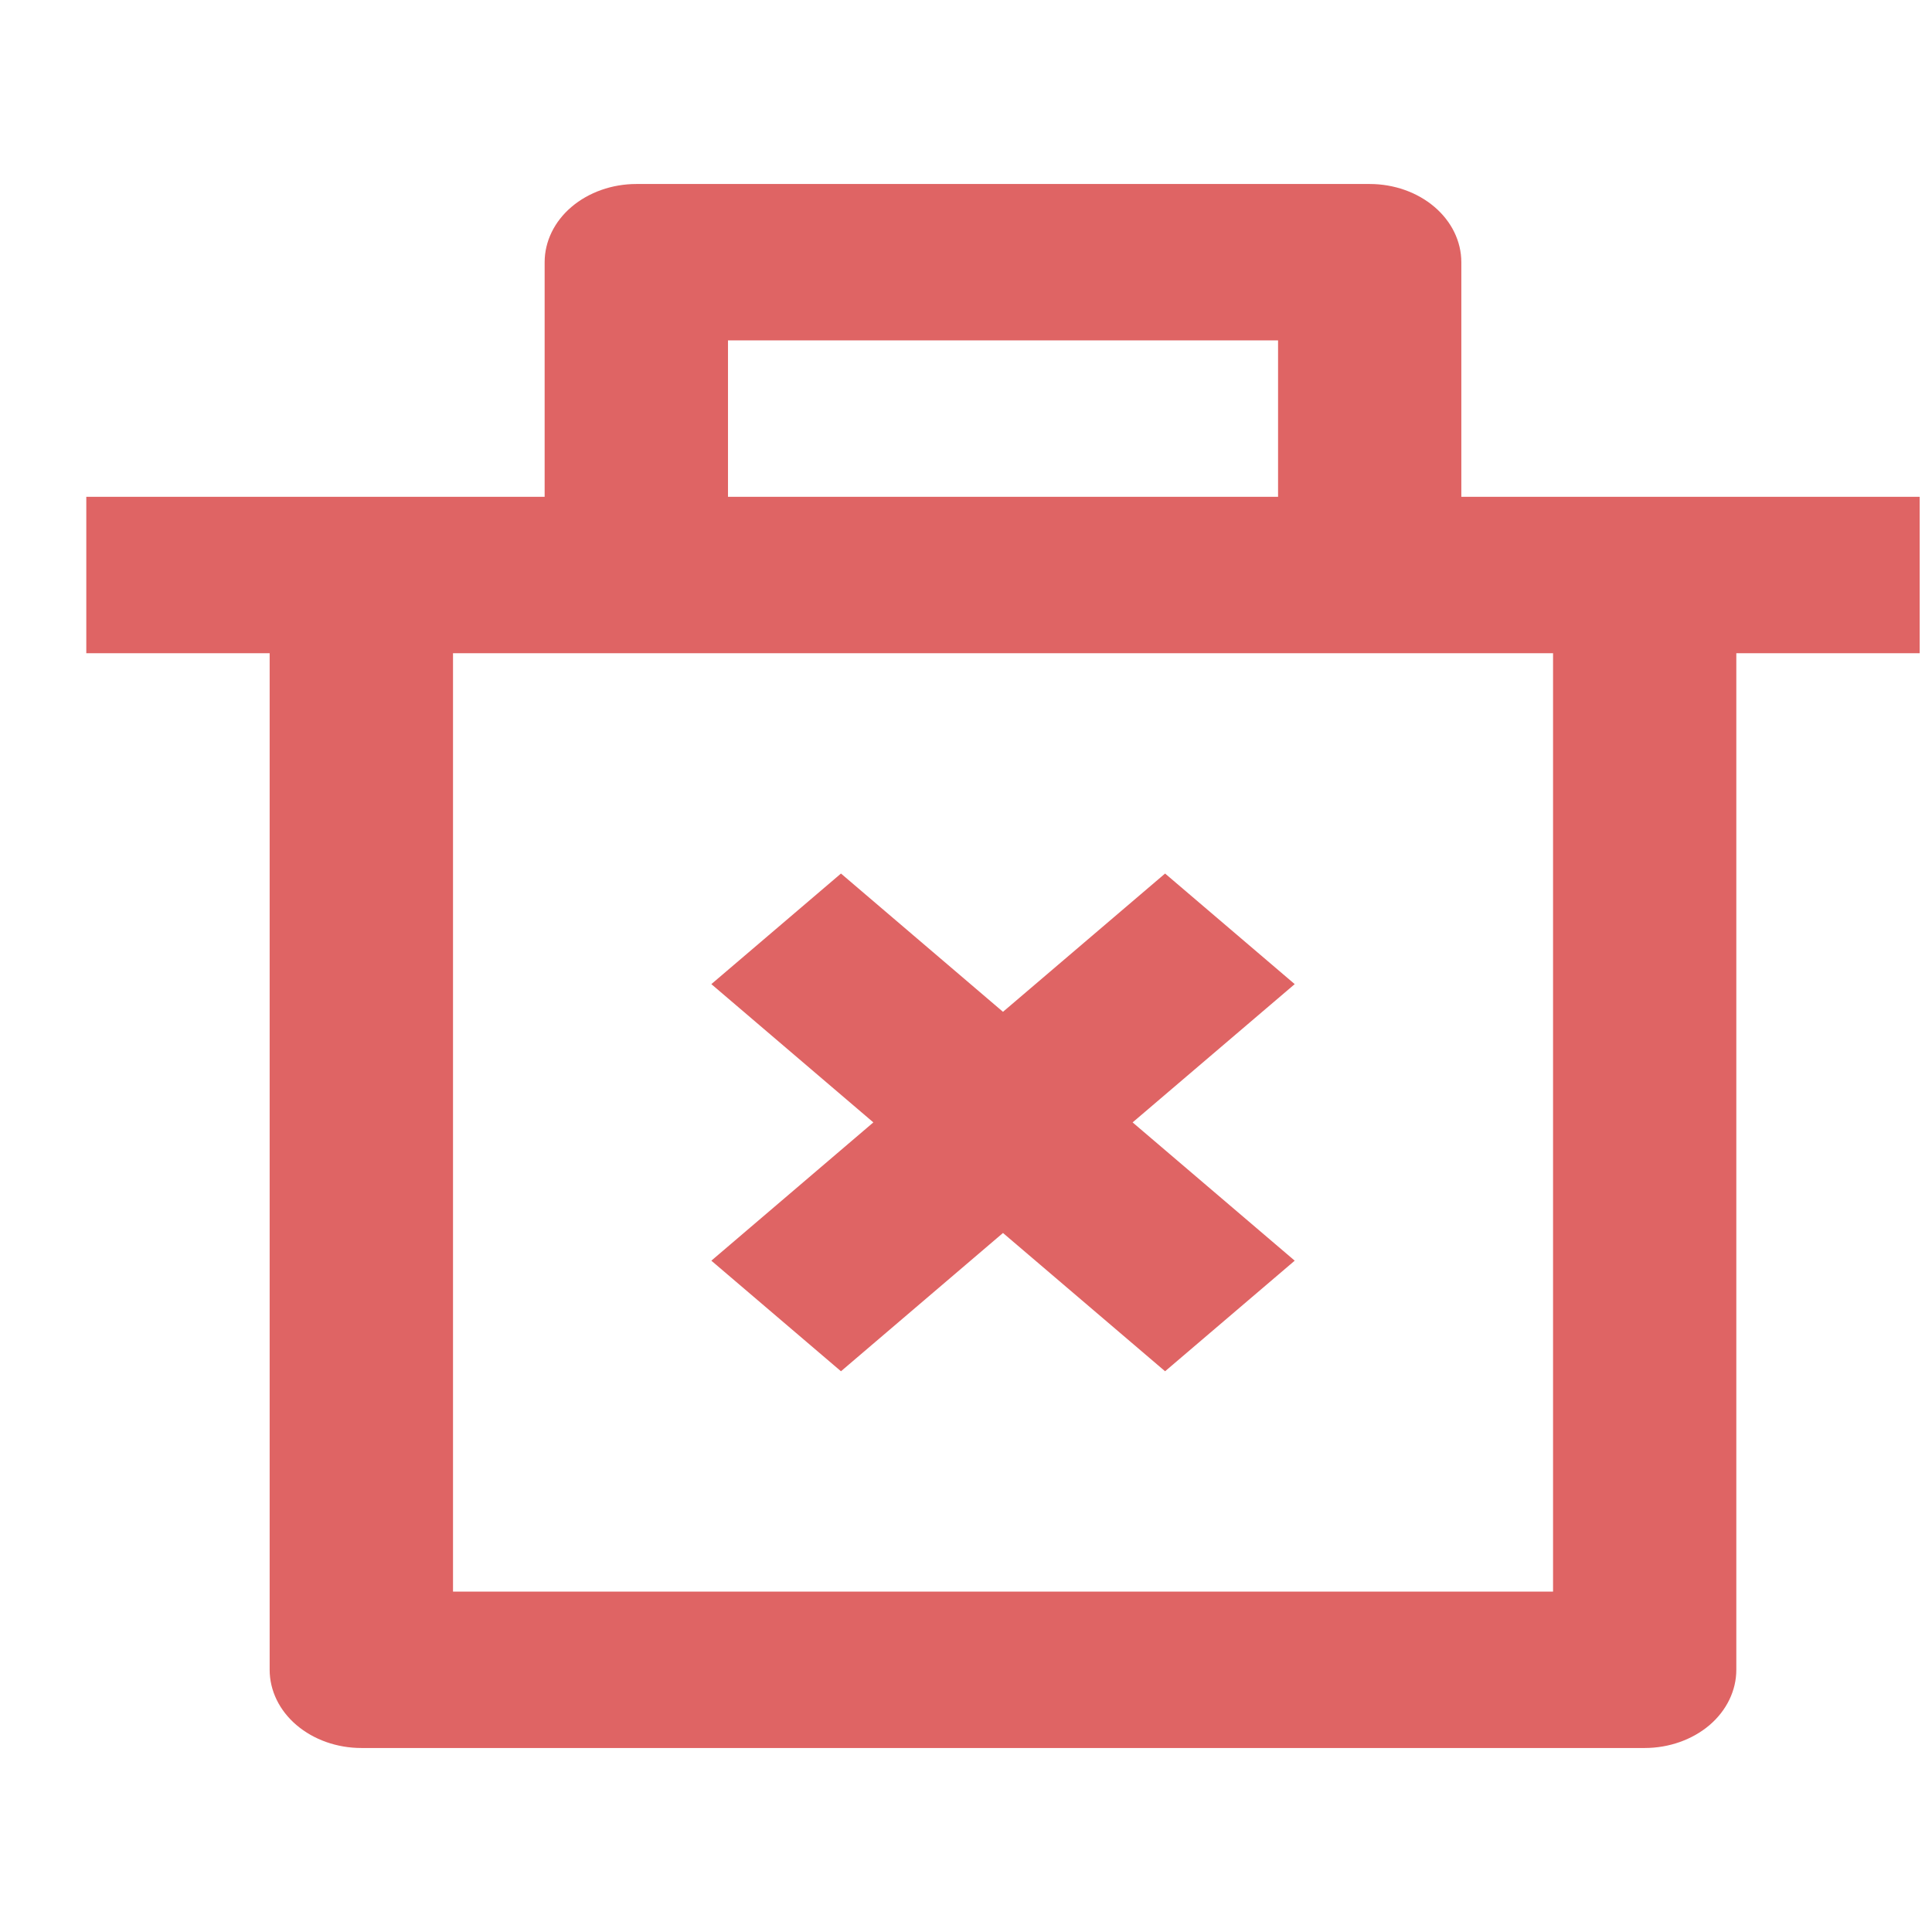 <svg width="25" height="25" viewBox="0 0 21 17" fill="none" xmlns="http://www.w3.org/2000/svg">
<path d="M15.884 3.4H20.866V5.1H18.873V16.15C18.873 16.375 18.768 16.592 18.582 16.751C18.395 16.91 18.141 17 17.877 17H3.928C3.663 17 3.41 16.91 3.223 16.751C3.036 16.592 2.931 16.375 2.931 16.15V5.1H0.938V3.4H5.92V0.85C5.92 0.625 6.025 0.408 6.212 0.249C6.399 0.09 6.653 0 6.917 0H14.888C15.152 0 15.406 0.09 15.592 0.249C15.779 0.408 15.884 0.625 15.884 0.85V3.4ZM16.881 5.1H4.924V15.3H16.881V5.1ZM12.311 10.2L14.073 11.703L12.664 12.905L10.902 11.402L9.141 12.905L7.732 11.703L9.493 10.2L7.732 8.697L9.141 7.495L10.902 8.998L12.664 7.495L14.073 8.697L12.311 10.2ZM7.913 1.7V3.4H13.892V1.7H7.913Z" fill="#DF6464"/>
</svg>
